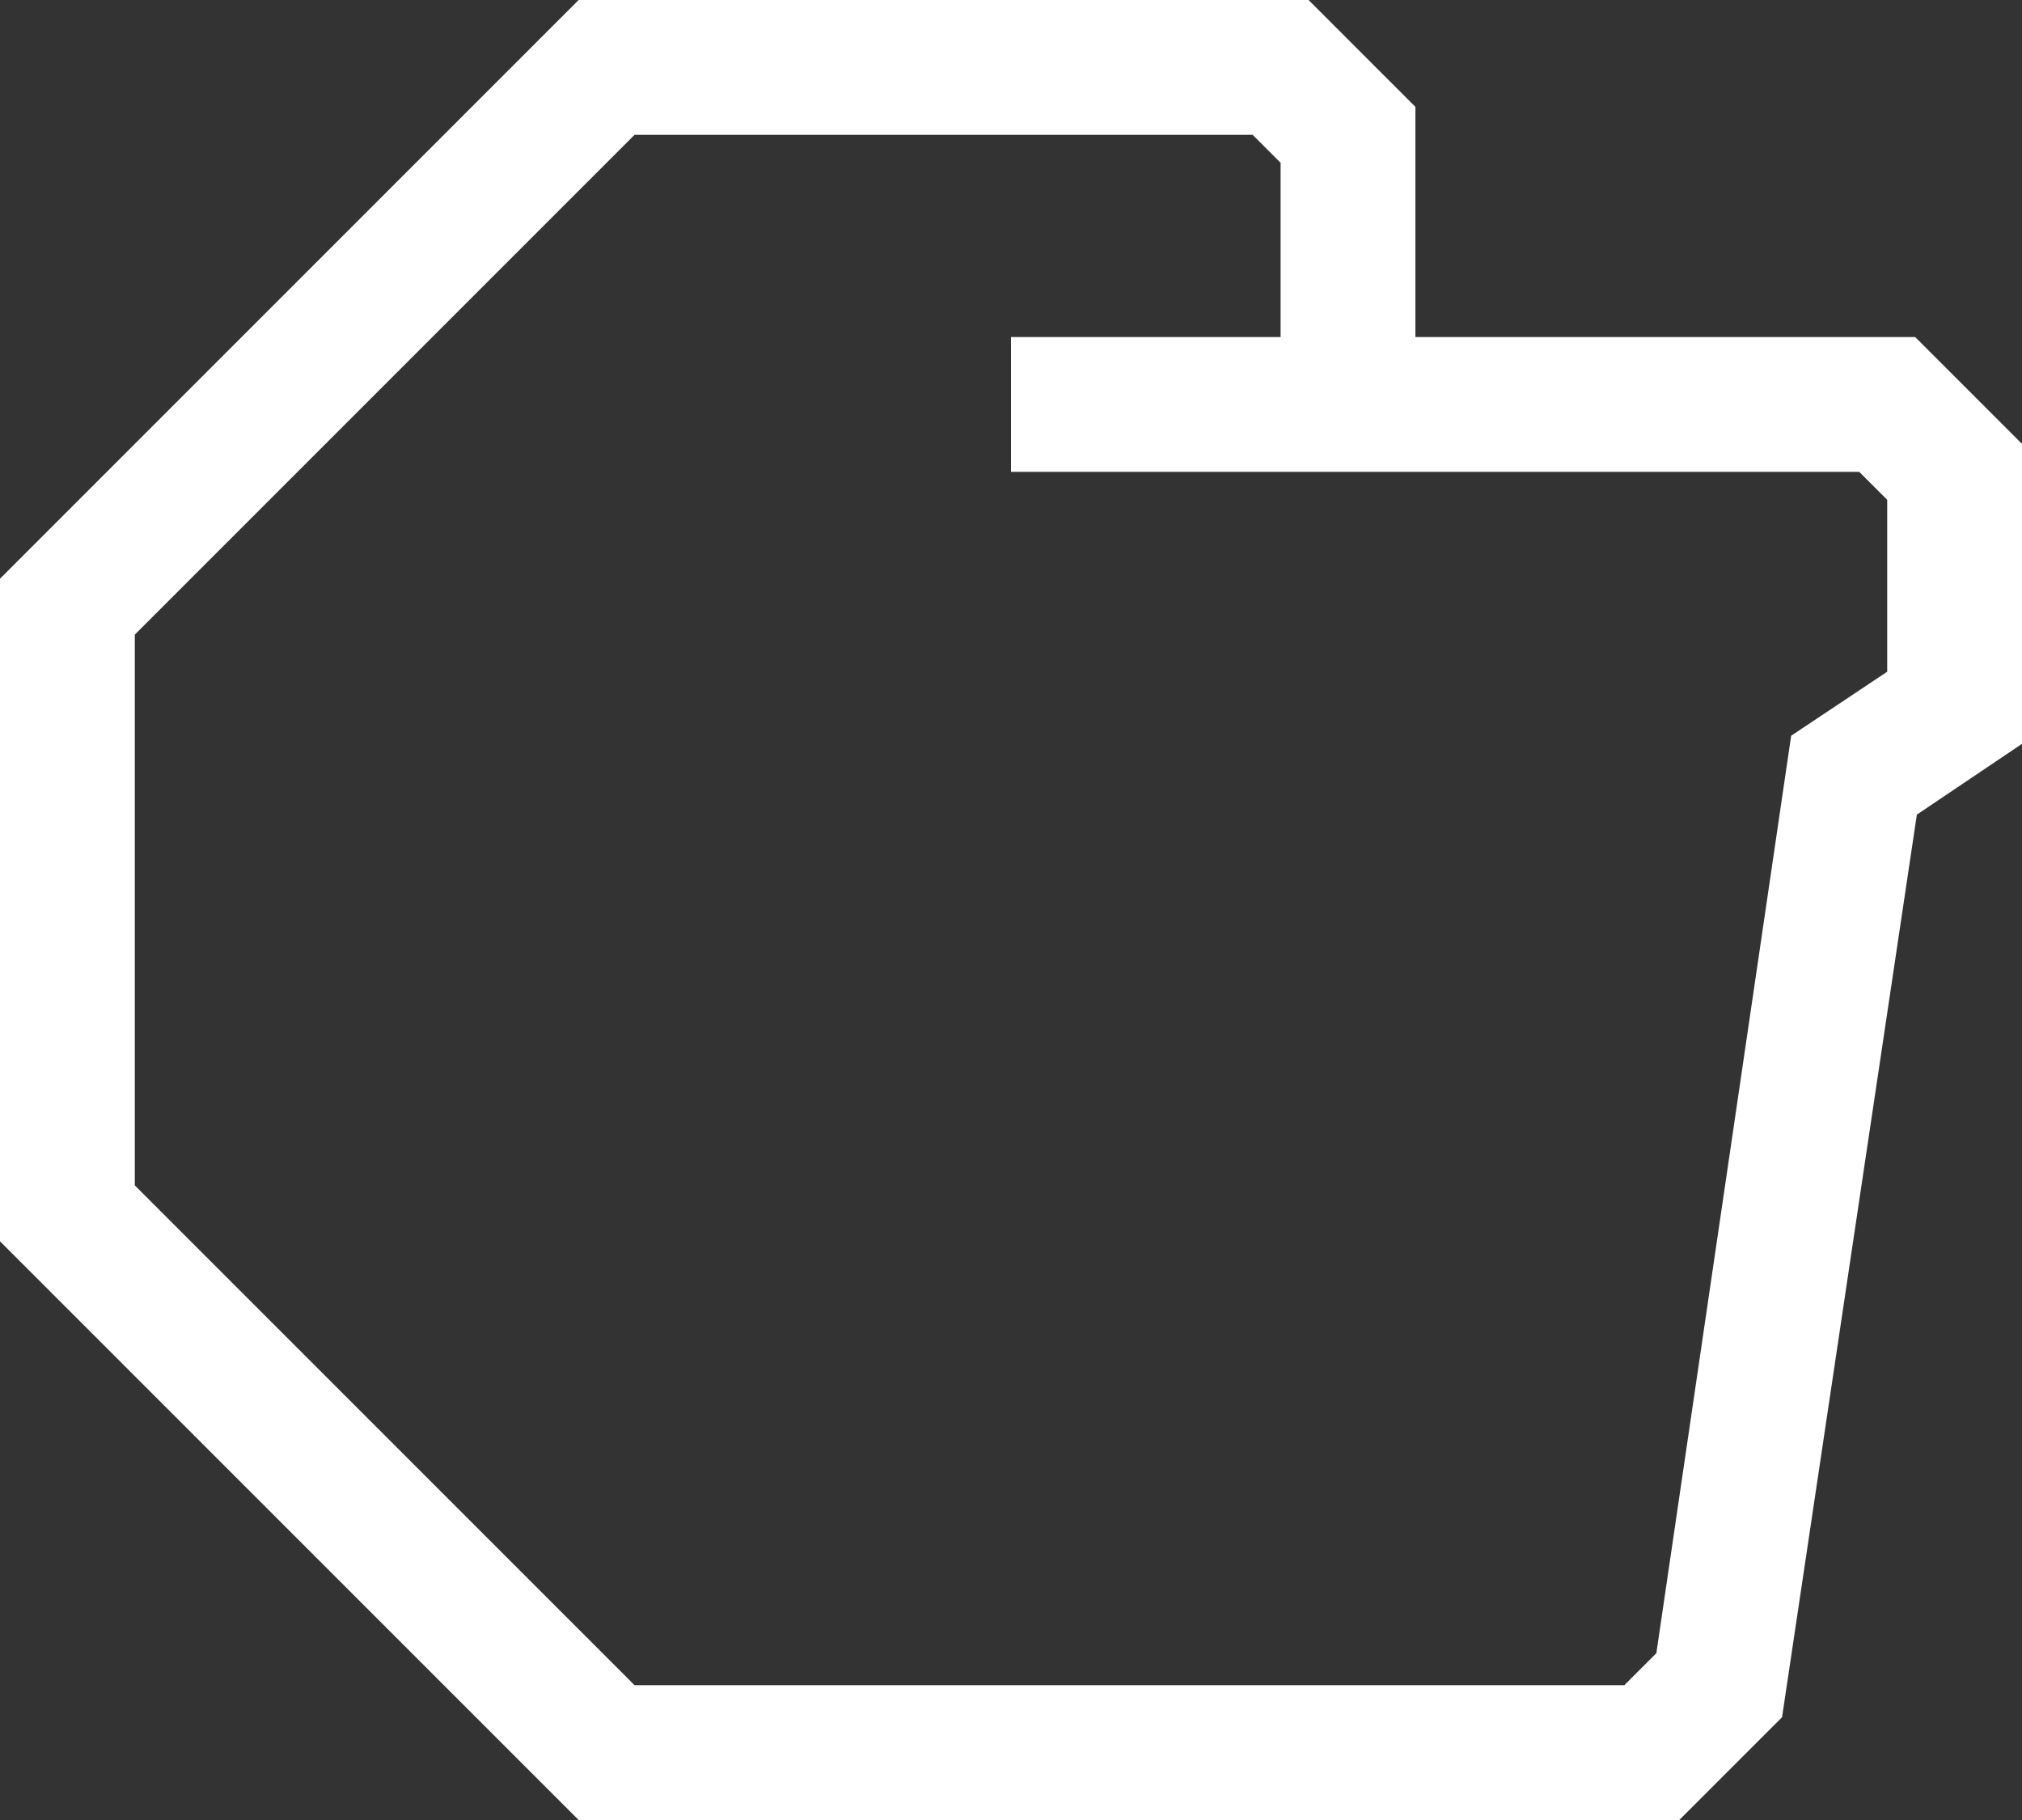 <?xml version="1.0" encoding="UTF-8" standalone="no"?>
<svg
   xmlns:dc="http://purl.org/dc/elements/1.1/"
   xmlns:cc="http://creativecommons.org/ns#"
   xmlns:rdf="http://www.w3.org/1999/02/22-rdf-syntax-ns#"
   xmlns:svg="http://www.w3.org/2000/svg"
   xmlns="http://www.w3.org/2000/svg"
   xmlns:sodipodi="http://sodipodi.sourceforge.net/DTD/sodipodi-0.dtd"
   xmlns:inkscape="http://www.inkscape.org/namespaces/inkscape"
   data-name="Warstwa 1"
   viewBox="0 0 60 54"
   style = "fill:white"
   x="0px"
   y="0px"
   id="svg2"
   version="1.1"
   inkscape:version="0.91 r13725"
   sodipodi:docname="mr_modern_rock.svg"
   width="60"
   height="54">
  <rect x="0" y="0" width="60" height="54" fill="#333333" stroke="none"/>
  <defs
     id="defs10" />
  <sodipodi:namedview
     pagecolor="#ffffff"
     bordercolor="#666666"
     borderopacity="1"
     objecttolerance="10"
     gridtolerance="10"
     guidetolerance="10"
     inkscape:pageopacity="0"
     inkscape:pageshadow="2"
     inkscape:window-width="754"
     inkscape:window-height="480"
     id="namedview8"
     showgrid="false"
     fit-margin-top="0"
     fit-margin-left="0"
     fit-margin-right="0"
     fit-margin-bottom="0"
     inkscape:zoom="2.36"
     inkscape:cx="30"
     inkscape:cy="32"
     inkscape:window-x="0"
     inkscape:window-y="0"
     inkscape:window-maximized="0"
     inkscape:current-layer="svg2" />
  <title
     id="title4">hand_stone</title>
  <path
     d="M 56.83,10 42,10 42,3.17 38.83,0 17.17,0 0,17.17 0,36.83 17.17,54 l 32.66,0 3.05,-3.05 4,-26.78 3.12,-2.1 0,-8.9 z m -0.83,9.93 -2.85,1.9 -4,27.22 L 48.2,50 18.83,50 4,35.17 4,18.83 18.83,4 37.17,4 38,4.83 38,10 l -8,0 0,4 25.17,0 0.83,0.83 z"
     id="path6"
     inkscape:connector-curvature="0" />
</svg>
